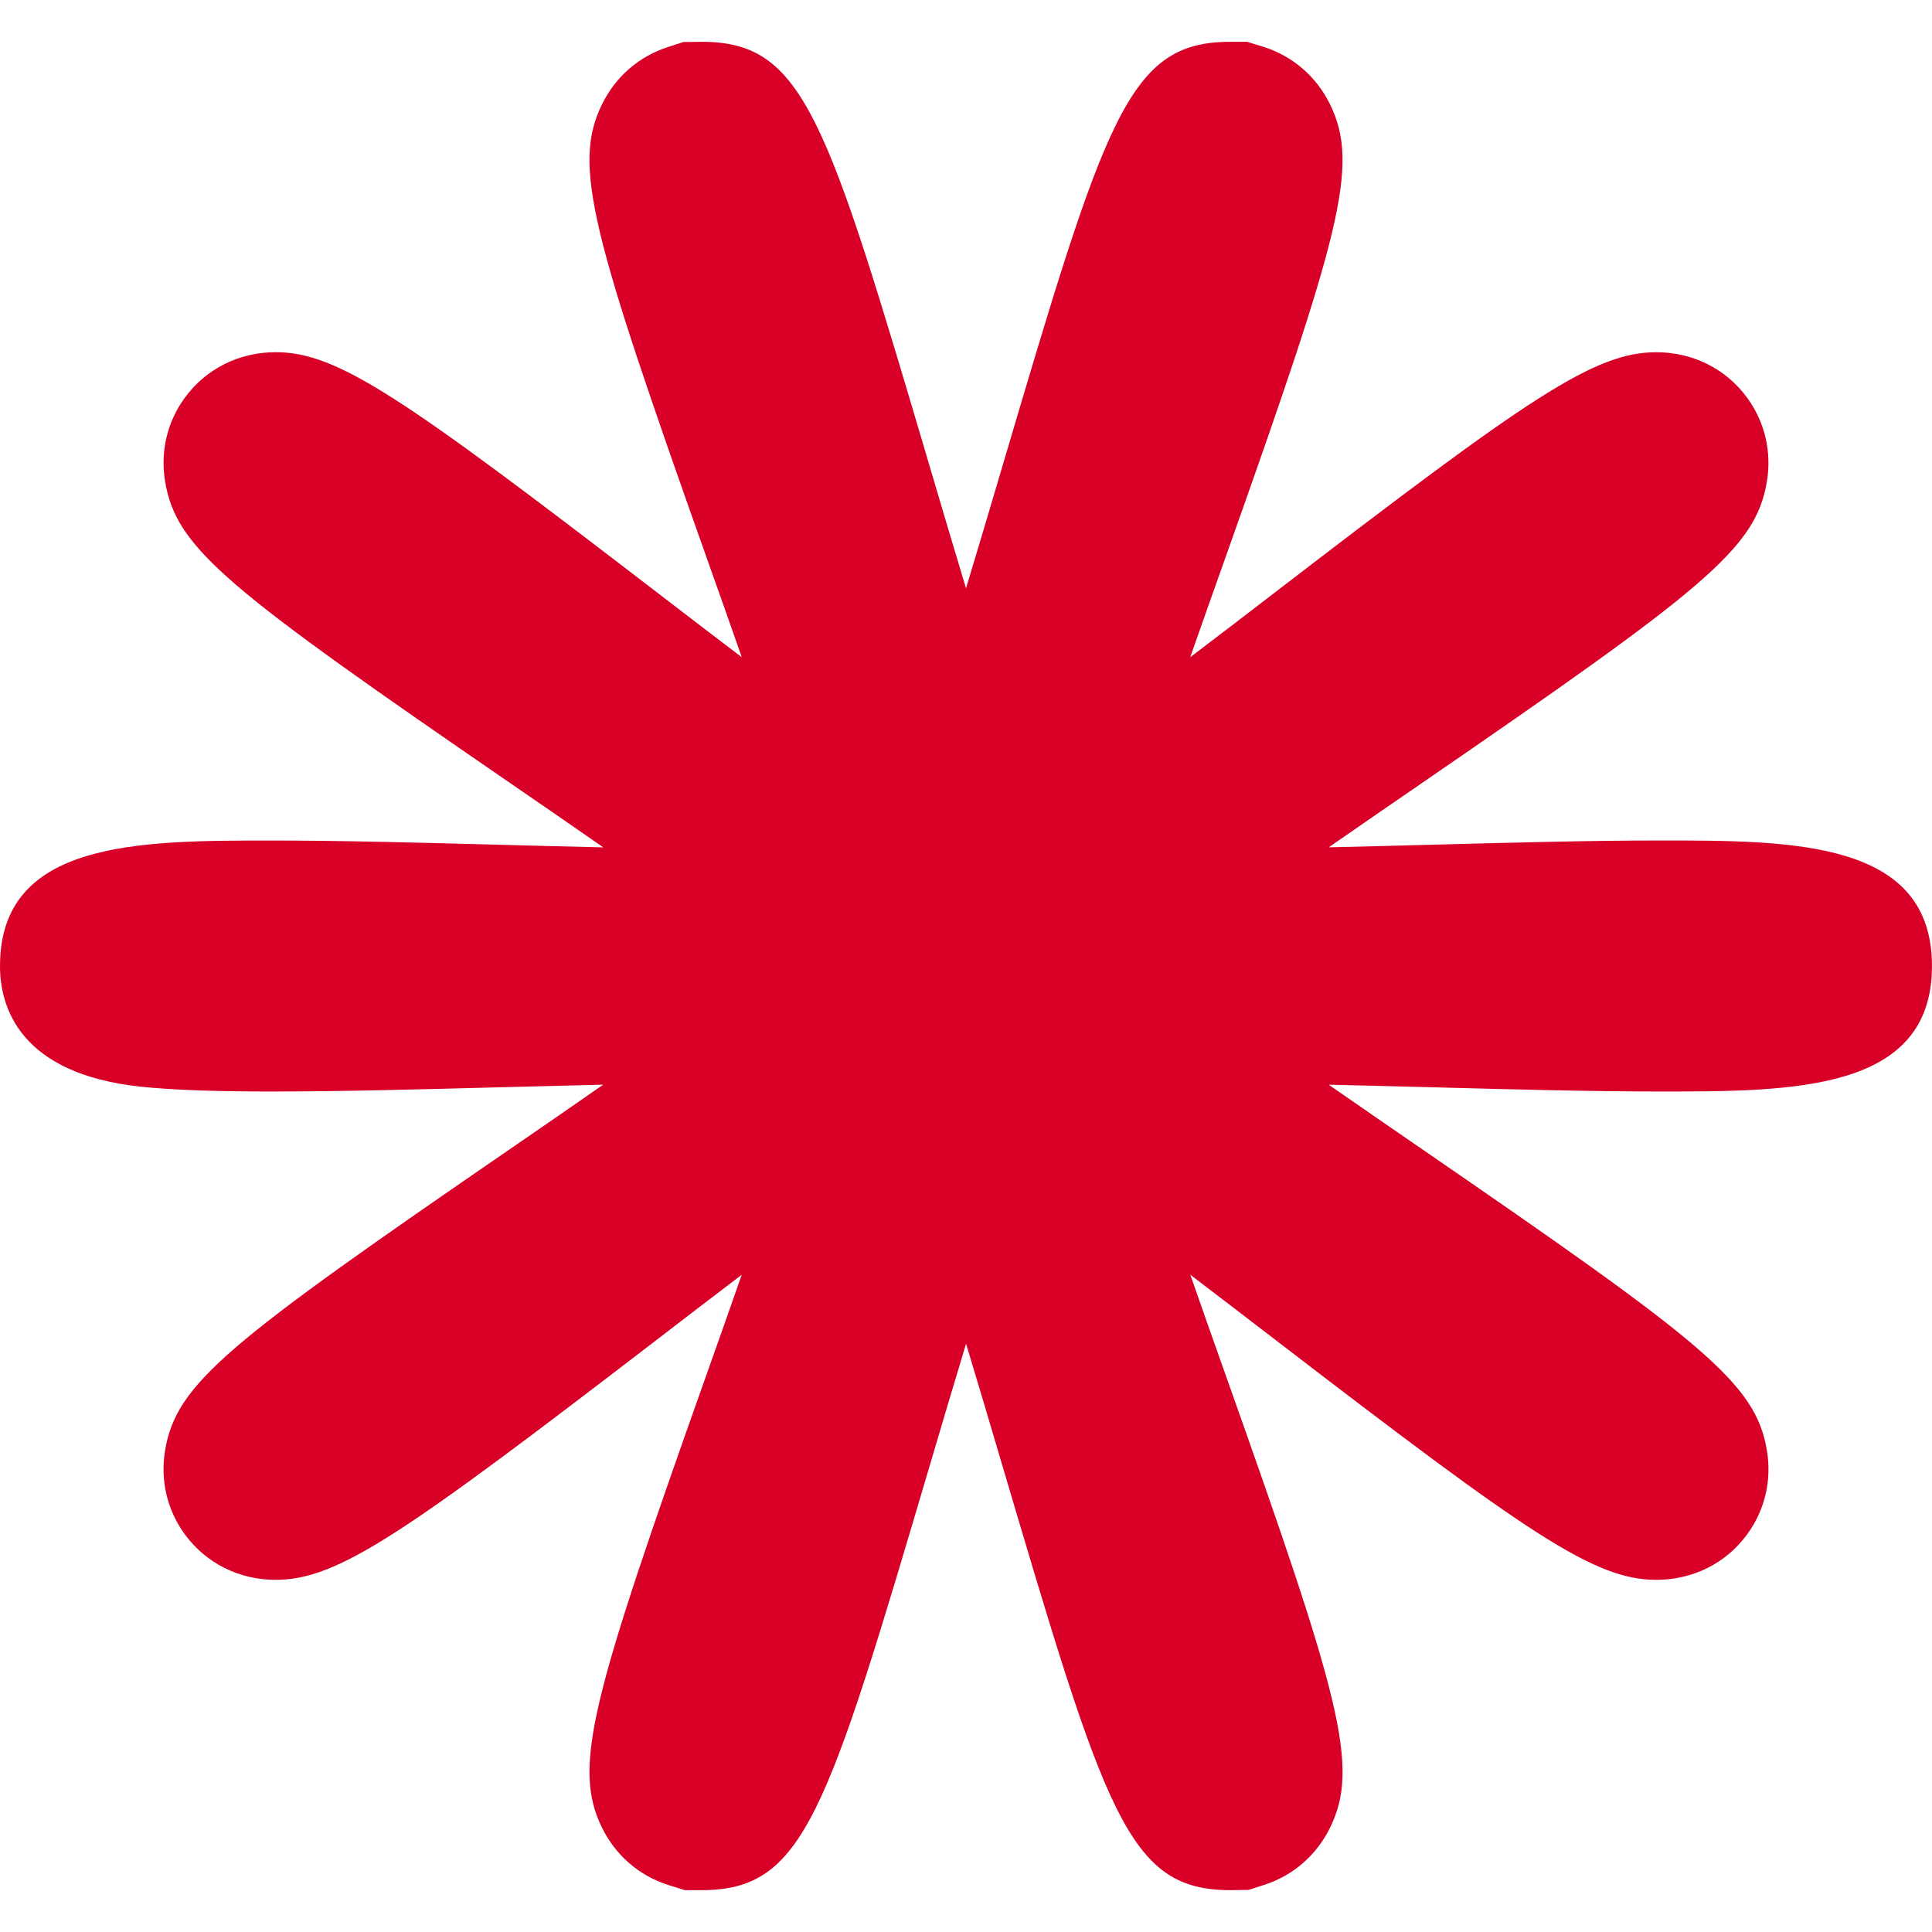 <?xml version="1.0" encoding="iso-8859-1"?>
<!-- Generator: Adobe Illustrator 16.0.0, SVG Export Plug-In . SVG Version: 6.00 Build 0)  -->
<!DOCTYPE svg PUBLIC "-//W3C//DTD SVG 1.1//EN" "http://www.w3.org/Graphics/SVG/1.1/DTD/svg11.dtd">
<svg xmlns="http://www.w3.org/2000/svg" xmlns:xlink="http://www.w3.org/1999/xlink" version="1.1" id="Capa_1" x="0px" y="0px" width="512px" height="512px" viewBox="0 0 50.281 50.281" style="enable-background:new 0 0 50.281 50.281;" xml:space="preserve">
<g>
	<path d="M17.826,49.193l-0.451-0.141c-0.749-0.242-1.354-0.77-1.705-1.481c-0.786-1.595-0.268-3.386,2.724-11.815   c0.278-0.783,0.595-1.676,0.91-2.58c-0.785,0.596-1.558,1.189-2.236,1.711c-6.574,5.047-8.274,6.228-9.89,6.229   c-0.001,0-0.002,0-0.002,0c-0.956,0-1.818-0.434-2.369-1.188c-0.461-0.635-0.642-1.414-0.508-2.195   c0.299-1.743,1.637-2.786,9.022-7.861c0.723-0.497,1.548-1.064,2.378-1.643c-0.859,0.021-1.747,0.043-2.62,0.066   c-2.069,0.055-4.209,0.112-5.993,0.112c-1.51,0-2.592-0.04-3.405-0.124C0.478,27.95,0,26.172,0,25.141   c0-3.266,3.604-3.266,7.088-3.266c1.783,0,3.922,0.057,5.99,0.112c0.875,0.023,1.762,0.047,2.623,0.066   c-0.831-0.578-1.657-1.146-2.38-1.643c-7.384-5.075-8.722-6.117-9.021-7.861c-0.134-0.782,0.046-1.562,0.508-2.195   c0.549-0.755,1.413-1.188,2.369-1.188c1.616,0,3.316,1.18,9.888,6.226c0.679,0.522,1.454,1.116,2.24,1.713   c-0.316-0.906-0.633-1.798-0.912-2.583C15.402,6.095,14.884,4.304,15.67,2.71c0.351-0.713,0.956-1.239,1.702-1.482l0.414-0.134   l0.472-0.006c2.67,0,3.243,1.937,5.994,11.24c0.267,0.903,0.574,1.943,0.889,2.983c0.315-1.041,0.623-2.081,0.89-2.984   c2.751-9.303,3.322-11.239,5.992-11.239h0.435l0.449,0.139c0.748,0.244,1.354,0.77,1.705,1.483   c0.784,1.595,0.269,3.385-2.724,11.814c-0.278,0.784-0.596,1.675-0.912,2.58c0.785-0.595,1.557-1.187,2.232-1.707   c6.577-5.05,8.278-6.23,9.896-6.23c0.955,0,1.818,0.433,2.369,1.188c0.461,0.634,0.642,1.414,0.508,2.195   c-0.299,1.743-1.637,2.786-9.021,7.861c-0.724,0.497-1.549,1.064-2.379,1.641c0.86-0.019,1.747-0.042,2.621-0.066   c2.068-0.055,4.207-0.112,5.99-0.112c3.484,0,7.088,0,7.088,3.267c0,3.266-3.604,3.266-7.089,3.266   c-1.784,0-3.925-0.057-5.993-0.112c-0.873-0.022-1.76-0.047-2.618-0.065c0.831,0.578,1.657,1.146,2.381,1.644   c7.384,5.075,8.722,6.117,9.021,7.86c0.134,0.781-0.047,1.562-0.508,2.193c-0.551,0.758-1.414,1.189-2.369,1.189   c-1.615,0-3.316-1.18-9.891-6.229c-0.679-0.521-1.451-1.115-2.236-1.711c0.315,0.905,0.633,1.799,0.91,2.582   c2.992,8.428,3.51,10.219,2.725,11.812c-0.352,0.714-0.956,1.238-1.703,1.482l-0.413,0.133l-0.471,0.007c-0.001,0-0.001,0-0.003,0   c-2.67,0-3.241-1.937-5.992-11.24c-0.267-0.903-0.574-1.942-0.889-2.981c-0.315,1.041-0.623,2.08-0.89,2.984   c-2.75,9.299-3.322,11.232-5.988,11.237L17.826,49.193z" fill="#D80027"/>
</g>
<g>
</g>
<g>
</g>
<g>
</g>
<g>
</g>
<g>
</g>
<g>
</g>
<g>
</g>
<g>
</g>
<g>
</g>
<g>
</g>
<g>
</g>
<g>
</g>
<g>
</g>
<g>
</g>
<g>
</g>
</svg>

